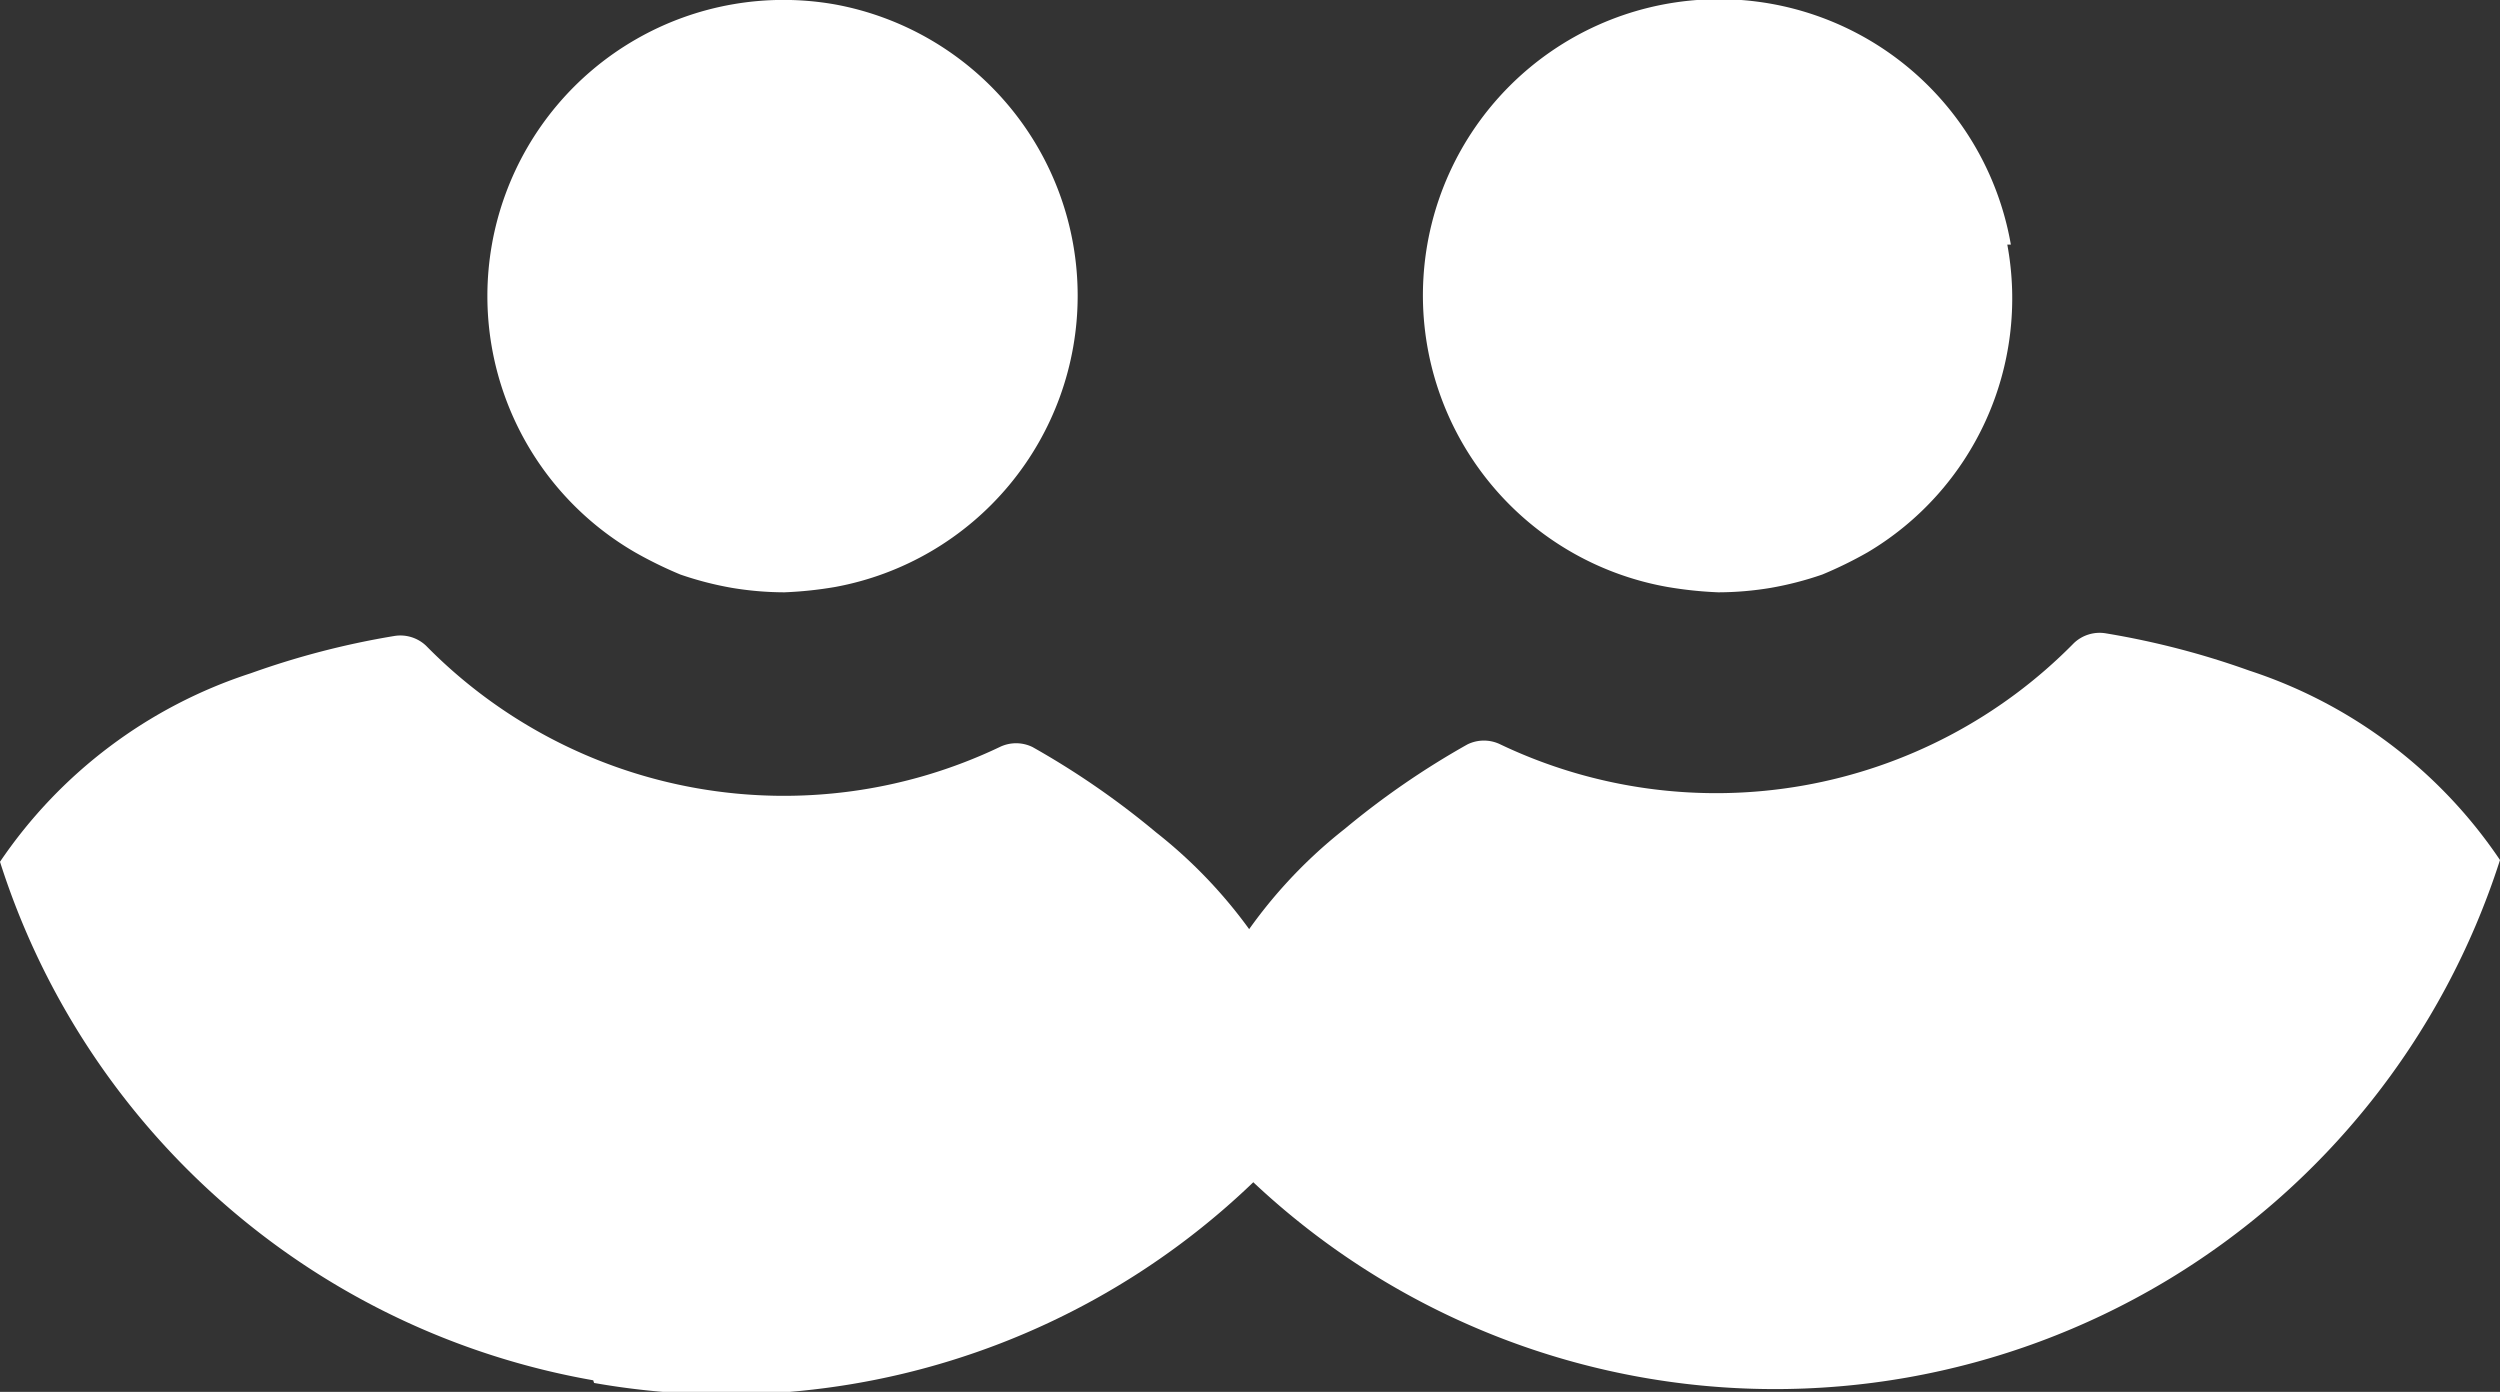 <svg id="Capa_1" data-name="Capa 1" xmlns="http://www.w3.org/2000/svg" viewBox="0 0 28.11 15.65"><rect x="0" y="0" width="28.11" height="15.65" fill="#333333" stroke="none"/><defs><style>.cls-1{fill:#fff;}</style></defs><title>PARES</title><path class="cls-1" d="M9.39.05a3.33,3.33,0,0,1,0,6.55,4.4,4.4,0,0,1-.57.06,3.63,3.63,0,0,1-.59-.05,3.75,3.75,0,0,1-.58-.15,4.63,4.63,0,0,1-.51-.25A3.33,3.33,0,0,1,9.39.05"/><path class="cls-1" d="M6.67,15.52A8.55,8.55,0,0,1,0,9.69,5.43,5.43,0,0,1,2.82,7.57a9.25,9.25,0,0,1,1.62-.42.42.42,0,0,1,.35.11h0A5.64,5.64,0,0,0,11.24,8.4h0a.42.42,0,0,1,.37,0A9.25,9.25,0,0,1,13,9.36a5.46,5.46,0,0,1,1.93,3,8.55,8.55,0,0,1-8.25,3.19"/><path class="cls-1" d="M22.57,2.75A3.32,3.32,0,0,1,21,6.21a4.59,4.59,0,0,1-.51.25,3.73,3.73,0,0,1-.58.15,3.64,3.64,0,0,1-.59.05,4.45,4.45,0,0,1-.57-.06,3.33,3.33,0,1,1,3.86-3.85"/><path class="cls-1" d="M13.19,12.32a5.46,5.46,0,0,1,1.93-3,9.21,9.21,0,0,1,1.38-.95.42.42,0,0,1,.37,0h0a5.64,5.64,0,0,0,6.45-1.14h0a.42.42,0,0,1,.35-.11,9.22,9.22,0,0,1,1.62.42,5.43,5.43,0,0,1,2.82,2.13,8.56,8.56,0,0,1-14.92,2.63"/></svg>